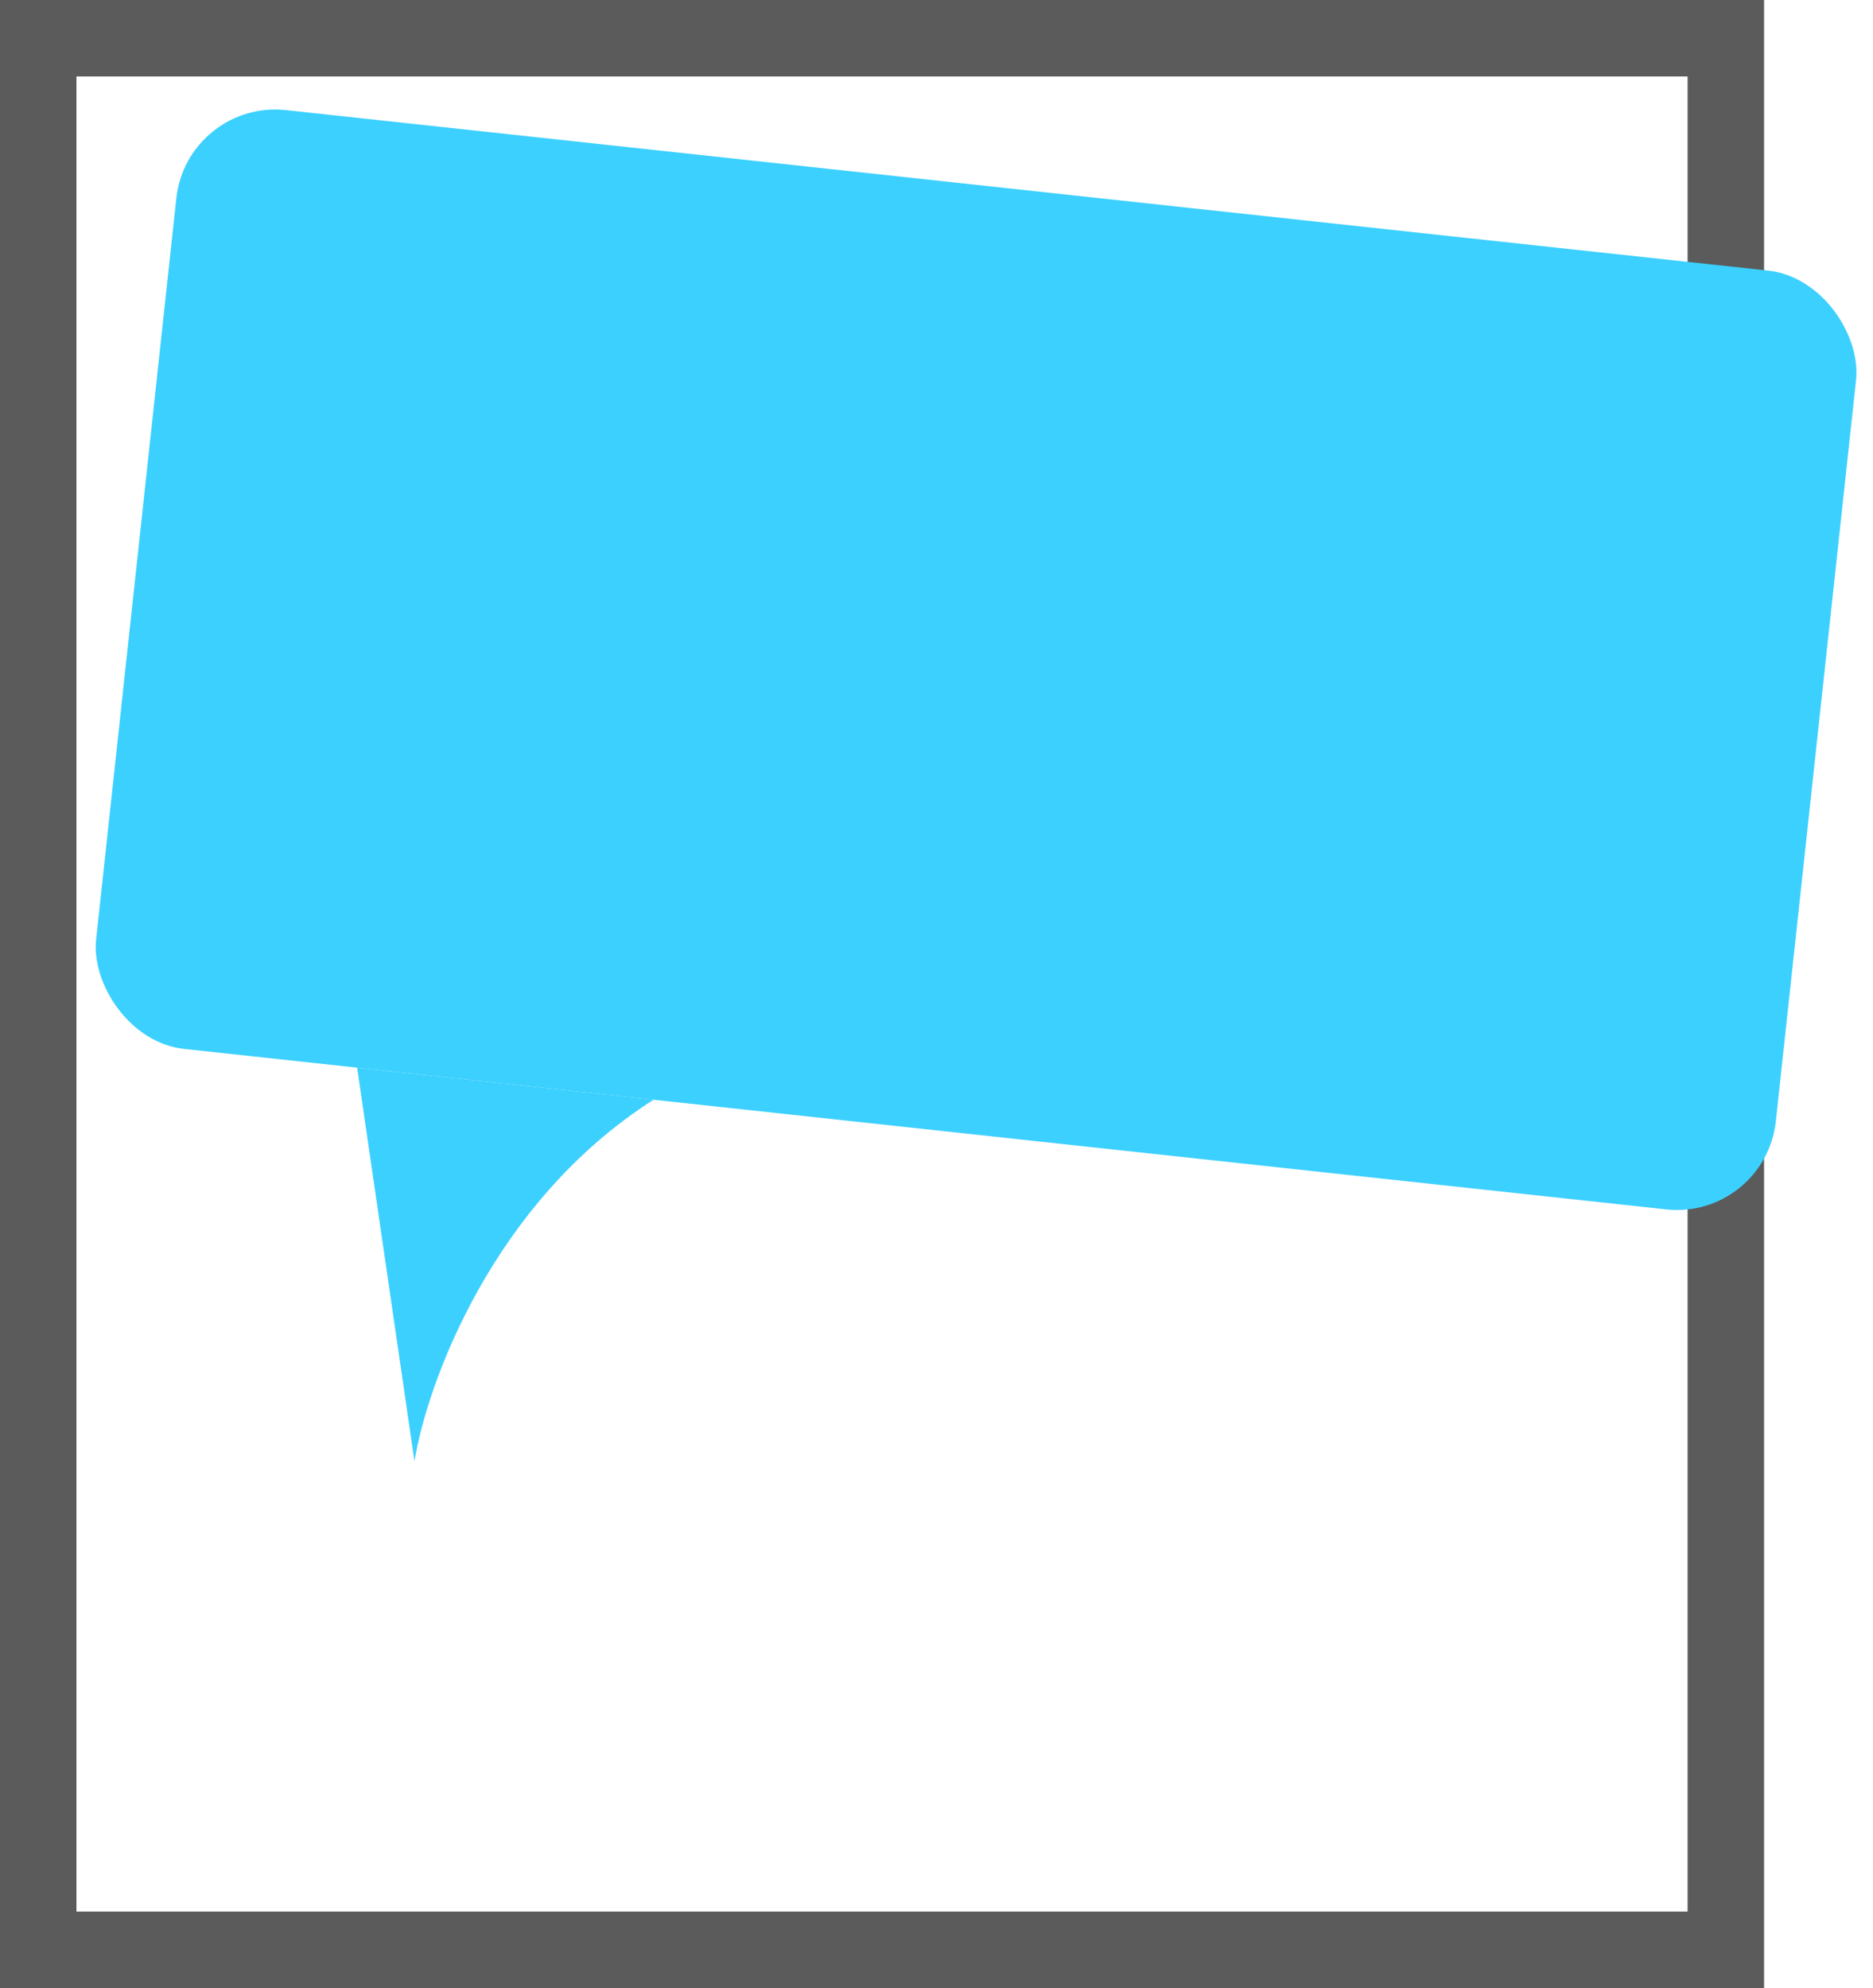 <svg width="49" height="52" viewBox="0 0 49 52" fill="none" xmlns="http://www.w3.org/2000/svg">
<rect x="1" y="1" width="44.15" height="50" stroke="#5B5B5B" stroke-width="2"/>
<rect x="4.893" y="2.6" width="44.2" height="24.7" rx="2.6" transform="rotate(6.178 4.893 2.6)" fill="#3CD0FF"/>
<path d="M10.843 38.222L9.343 27.926L17.098 28.765C12.884 31.448 11.173 36.188 10.843 38.222Z" fill="#3CD0FF"/>
</svg>
